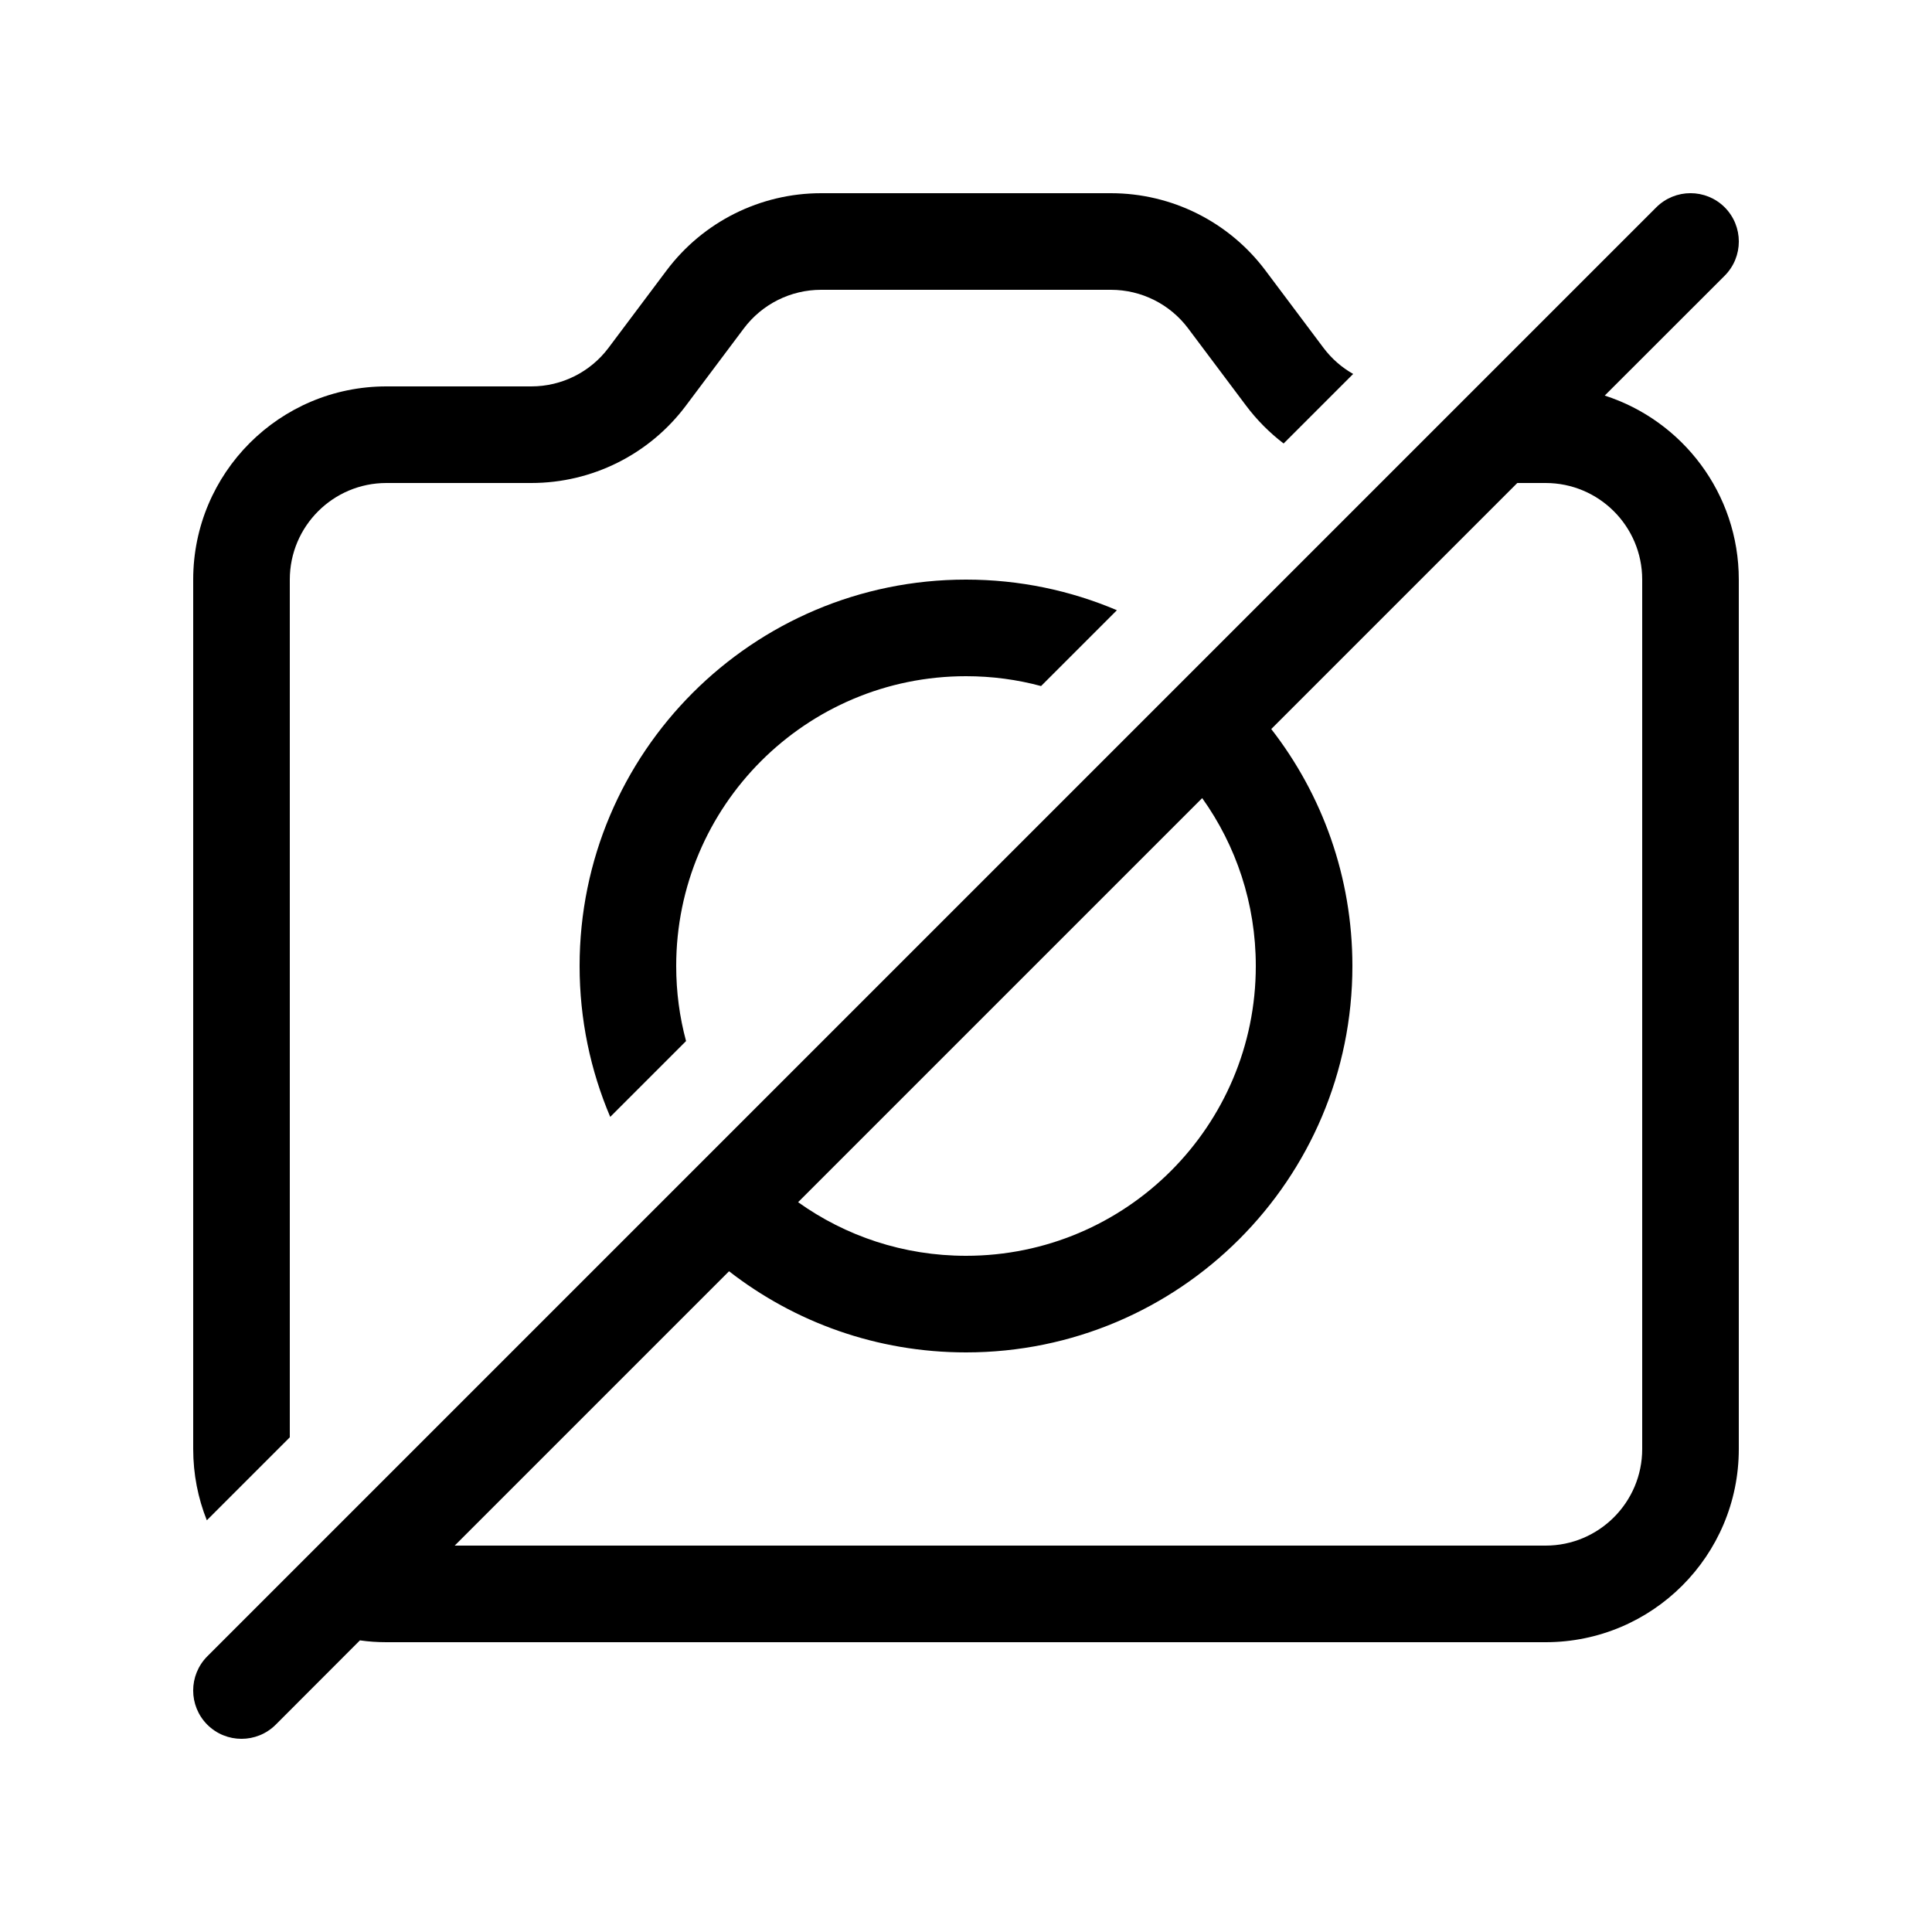 <svg width="20" height="20" viewBox="0 0 20 20" fill="currentColor" xmlns="http://www.w3.org/2000/svg"><path fill-rule="evenodd" clip-rule="evenodd" d="M17.854 2.854C18.049 2.658 18.049 2.342 17.854 2.146C17.658 1.951 17.342 1.951 17.146 2.146L2.146 17.146C1.951 17.342 1.951 17.658 2.146 17.854C2.342 18.049 2.658 18.049 2.854 17.854L3.726 16.981C3.815 16.994 3.907 17 4 17H16C17.105 17 18 16.105 18 15V6C18 5.109 17.417 4.354 16.612 4.095L17.854 2.854ZM15.707 5L13.16 7.547C13.687 8.225 14 9.076 14 10C14 12.209 12.209 14 10 14C9.076 14 8.225 13.687 7.547 13.16L4.707 16H16C16.552 16 17 15.552 17 15V6C17 5.448 16.552 5 16 5H15.707ZM8.262 12.445C8.752 12.795 9.352 13 10 13C11.657 13 13 11.657 13 10C13 9.352 12.795 8.752 12.445 8.262L8.262 12.445Z"/><path d="M13.7 3.6C13.784 3.712 13.889 3.804 14.008 3.871L13.288 4.591C13.143 4.48 13.012 4.349 12.9 4.2L12.3 3.4C12.111 3.148 11.815 3 11.5 3H8.5C8.185 3 7.889 3.148 7.7 3.4L7.1 4.2C6.722 4.704 6.13 5 5.5 5H4C3.448 5 3 5.448 3 6V14.879L2.141 15.738C2.05 15.51 2 15.261 2 15V6C2 4.895 2.895 4 4 4H5.5C5.815 4 6.111 3.852 6.3 3.6L6.9 2.8C7.278 2.296 7.87 2 8.5 2H11.5C12.13 2 12.722 2.296 13.1 2.8L13.7 3.6Z"/><path d="M10 6C10.554 6 11.082 6.113 11.562 6.317L10.777 7.102C10.529 7.035 10.269 7 10 7C8.343 7 7 8.343 7 10C7 10.269 7.035 10.529 7.102 10.777L6.317 11.562C6.113 11.082 6 10.554 6 10C6 7.791 7.791 6 10 6Z"/></svg>